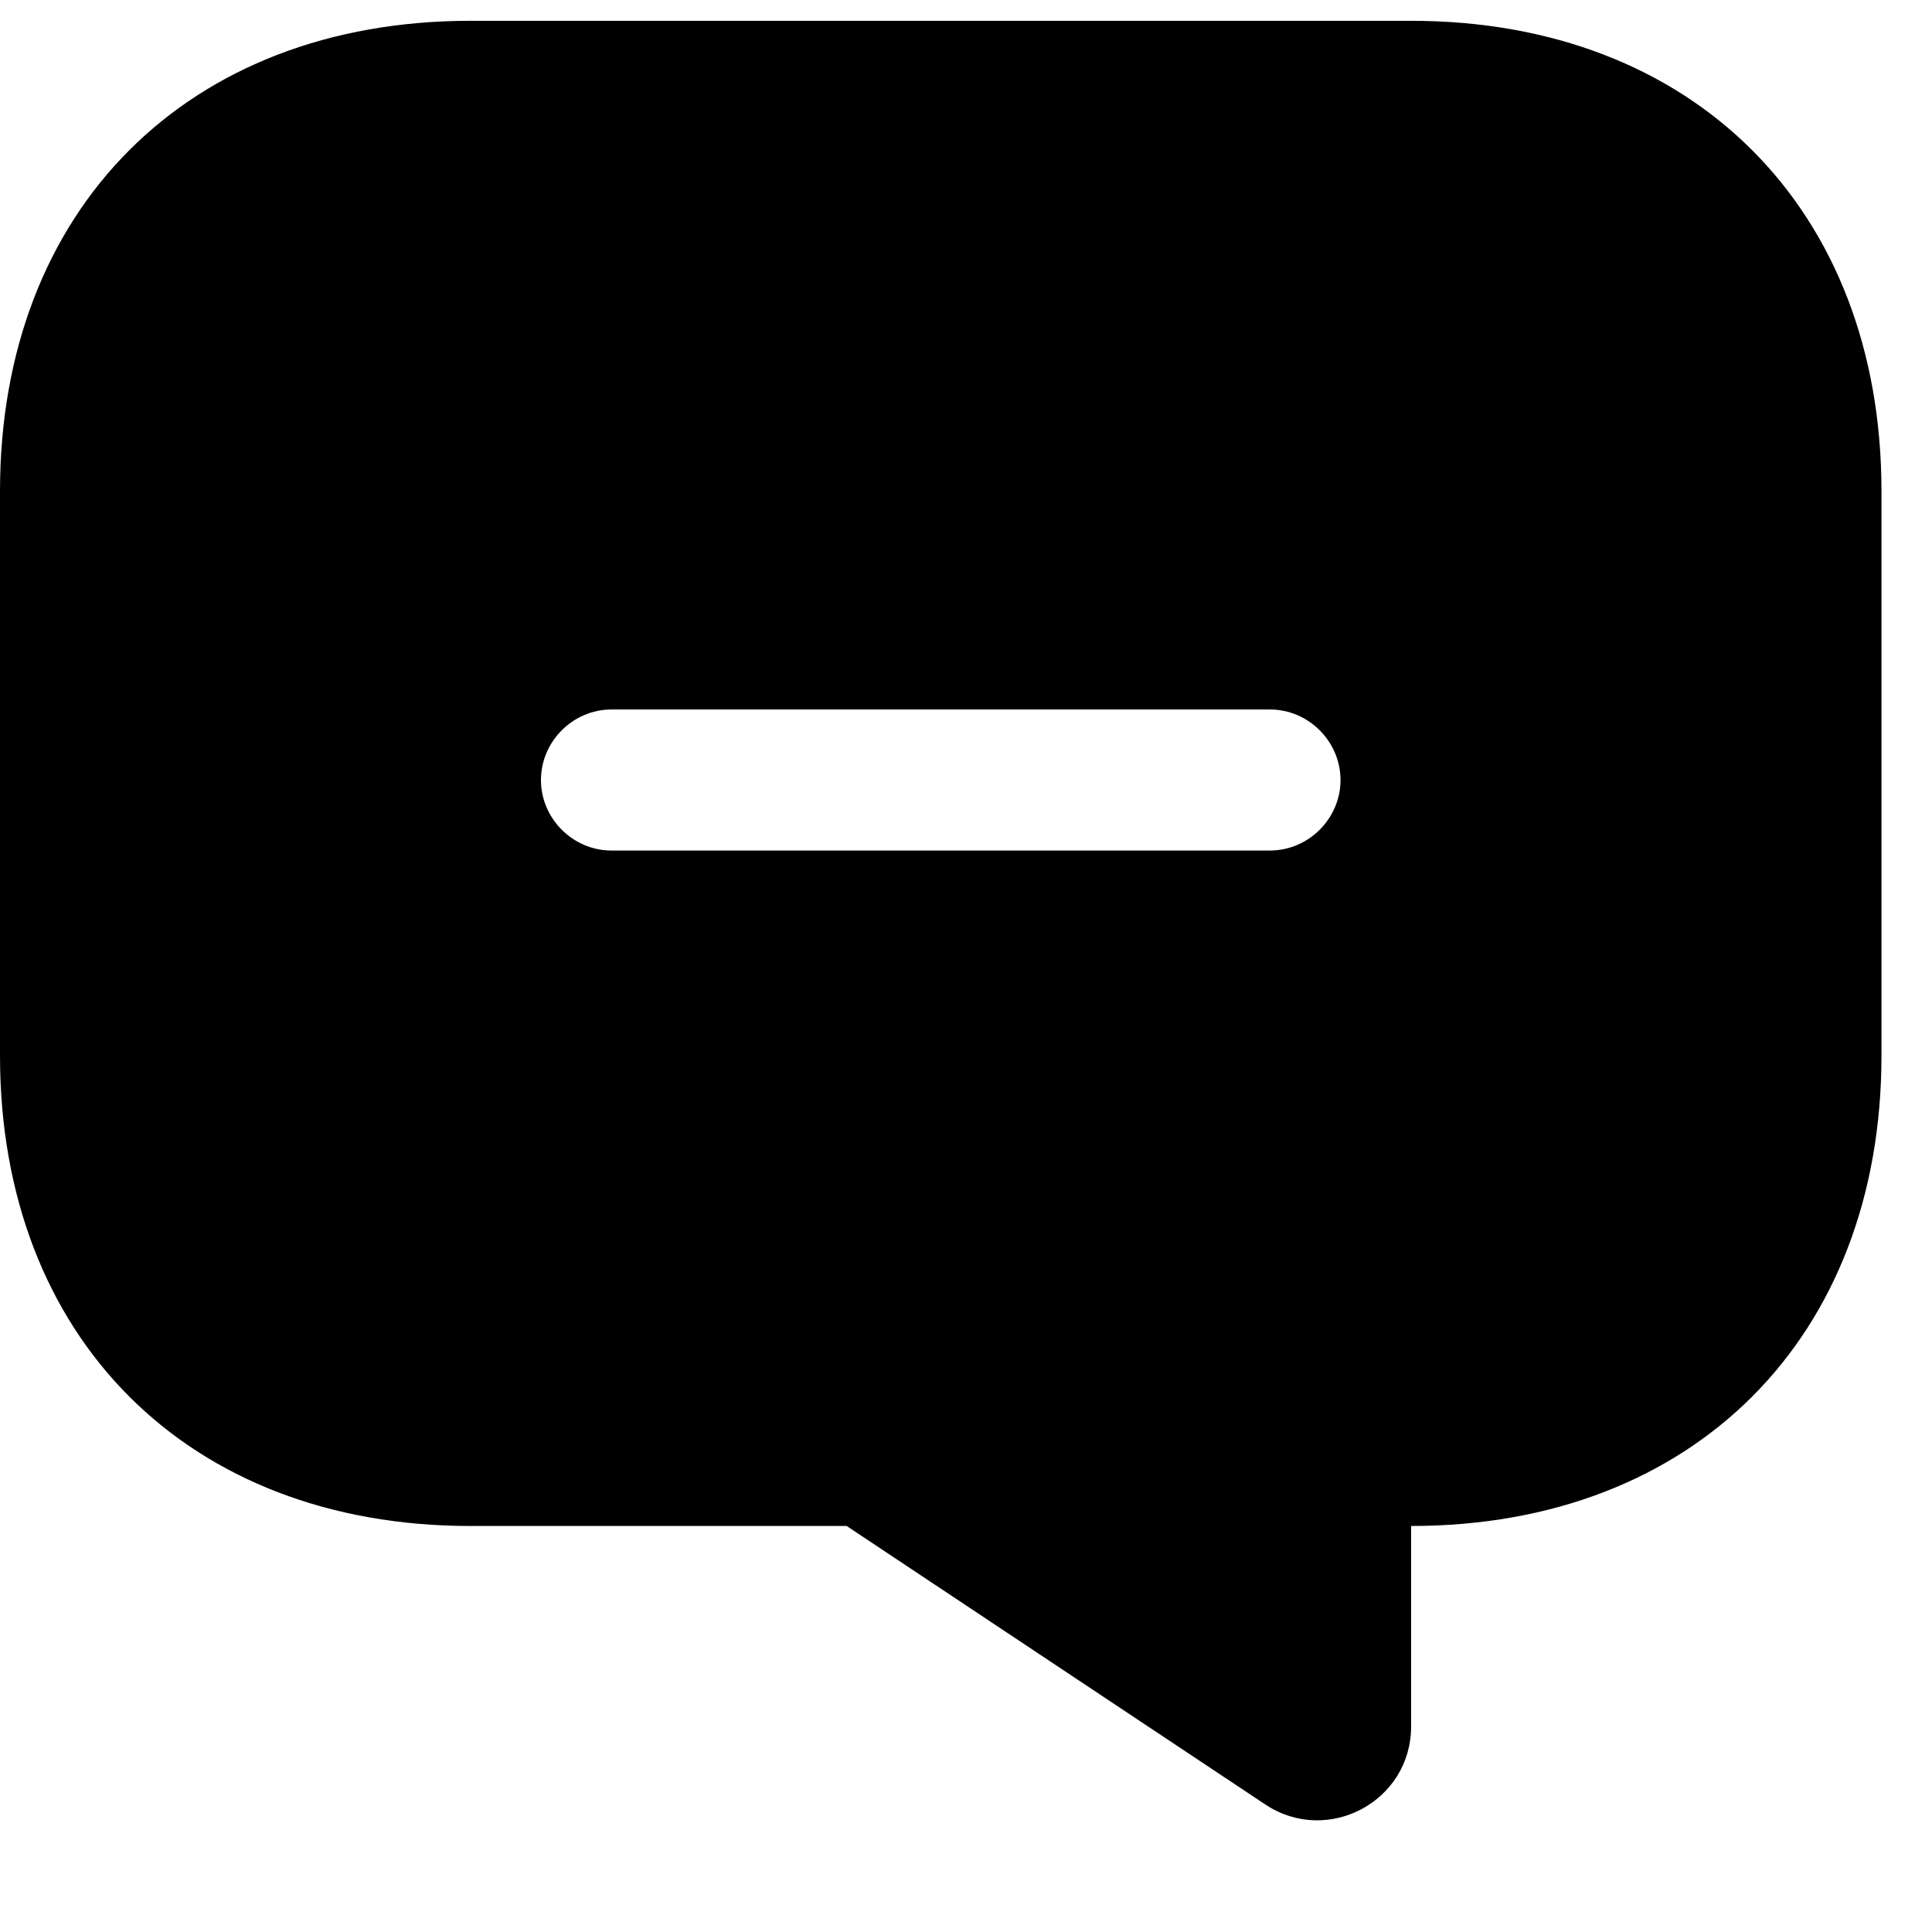 <svg width="13" height="13" viewBox="0 0 13 13" fill="none" xmlns="http://www.w3.org/2000/svg">
<path d="M9.495 0.14H3.165C1.266 0.14 0 1.406 0 3.305V7.103C0 9.002 1.266 10.268 3.165 10.268H5.697L8.514 12.142C8.932 12.42 9.495 12.123 9.495 11.617V10.268C11.394 10.268 12.66 9.002 12.66 7.103V3.305C12.66 1.406 11.394 0.14 9.495 0.14ZM8.545 5.723H4.114C3.855 5.723 3.64 5.508 3.64 5.249C3.64 4.989 3.855 4.774 4.114 4.774H8.545C8.805 4.774 9.02 4.989 9.02 5.249C9.02 5.508 8.805 5.723 8.545 5.723Z" fill="black"/>
</svg>
